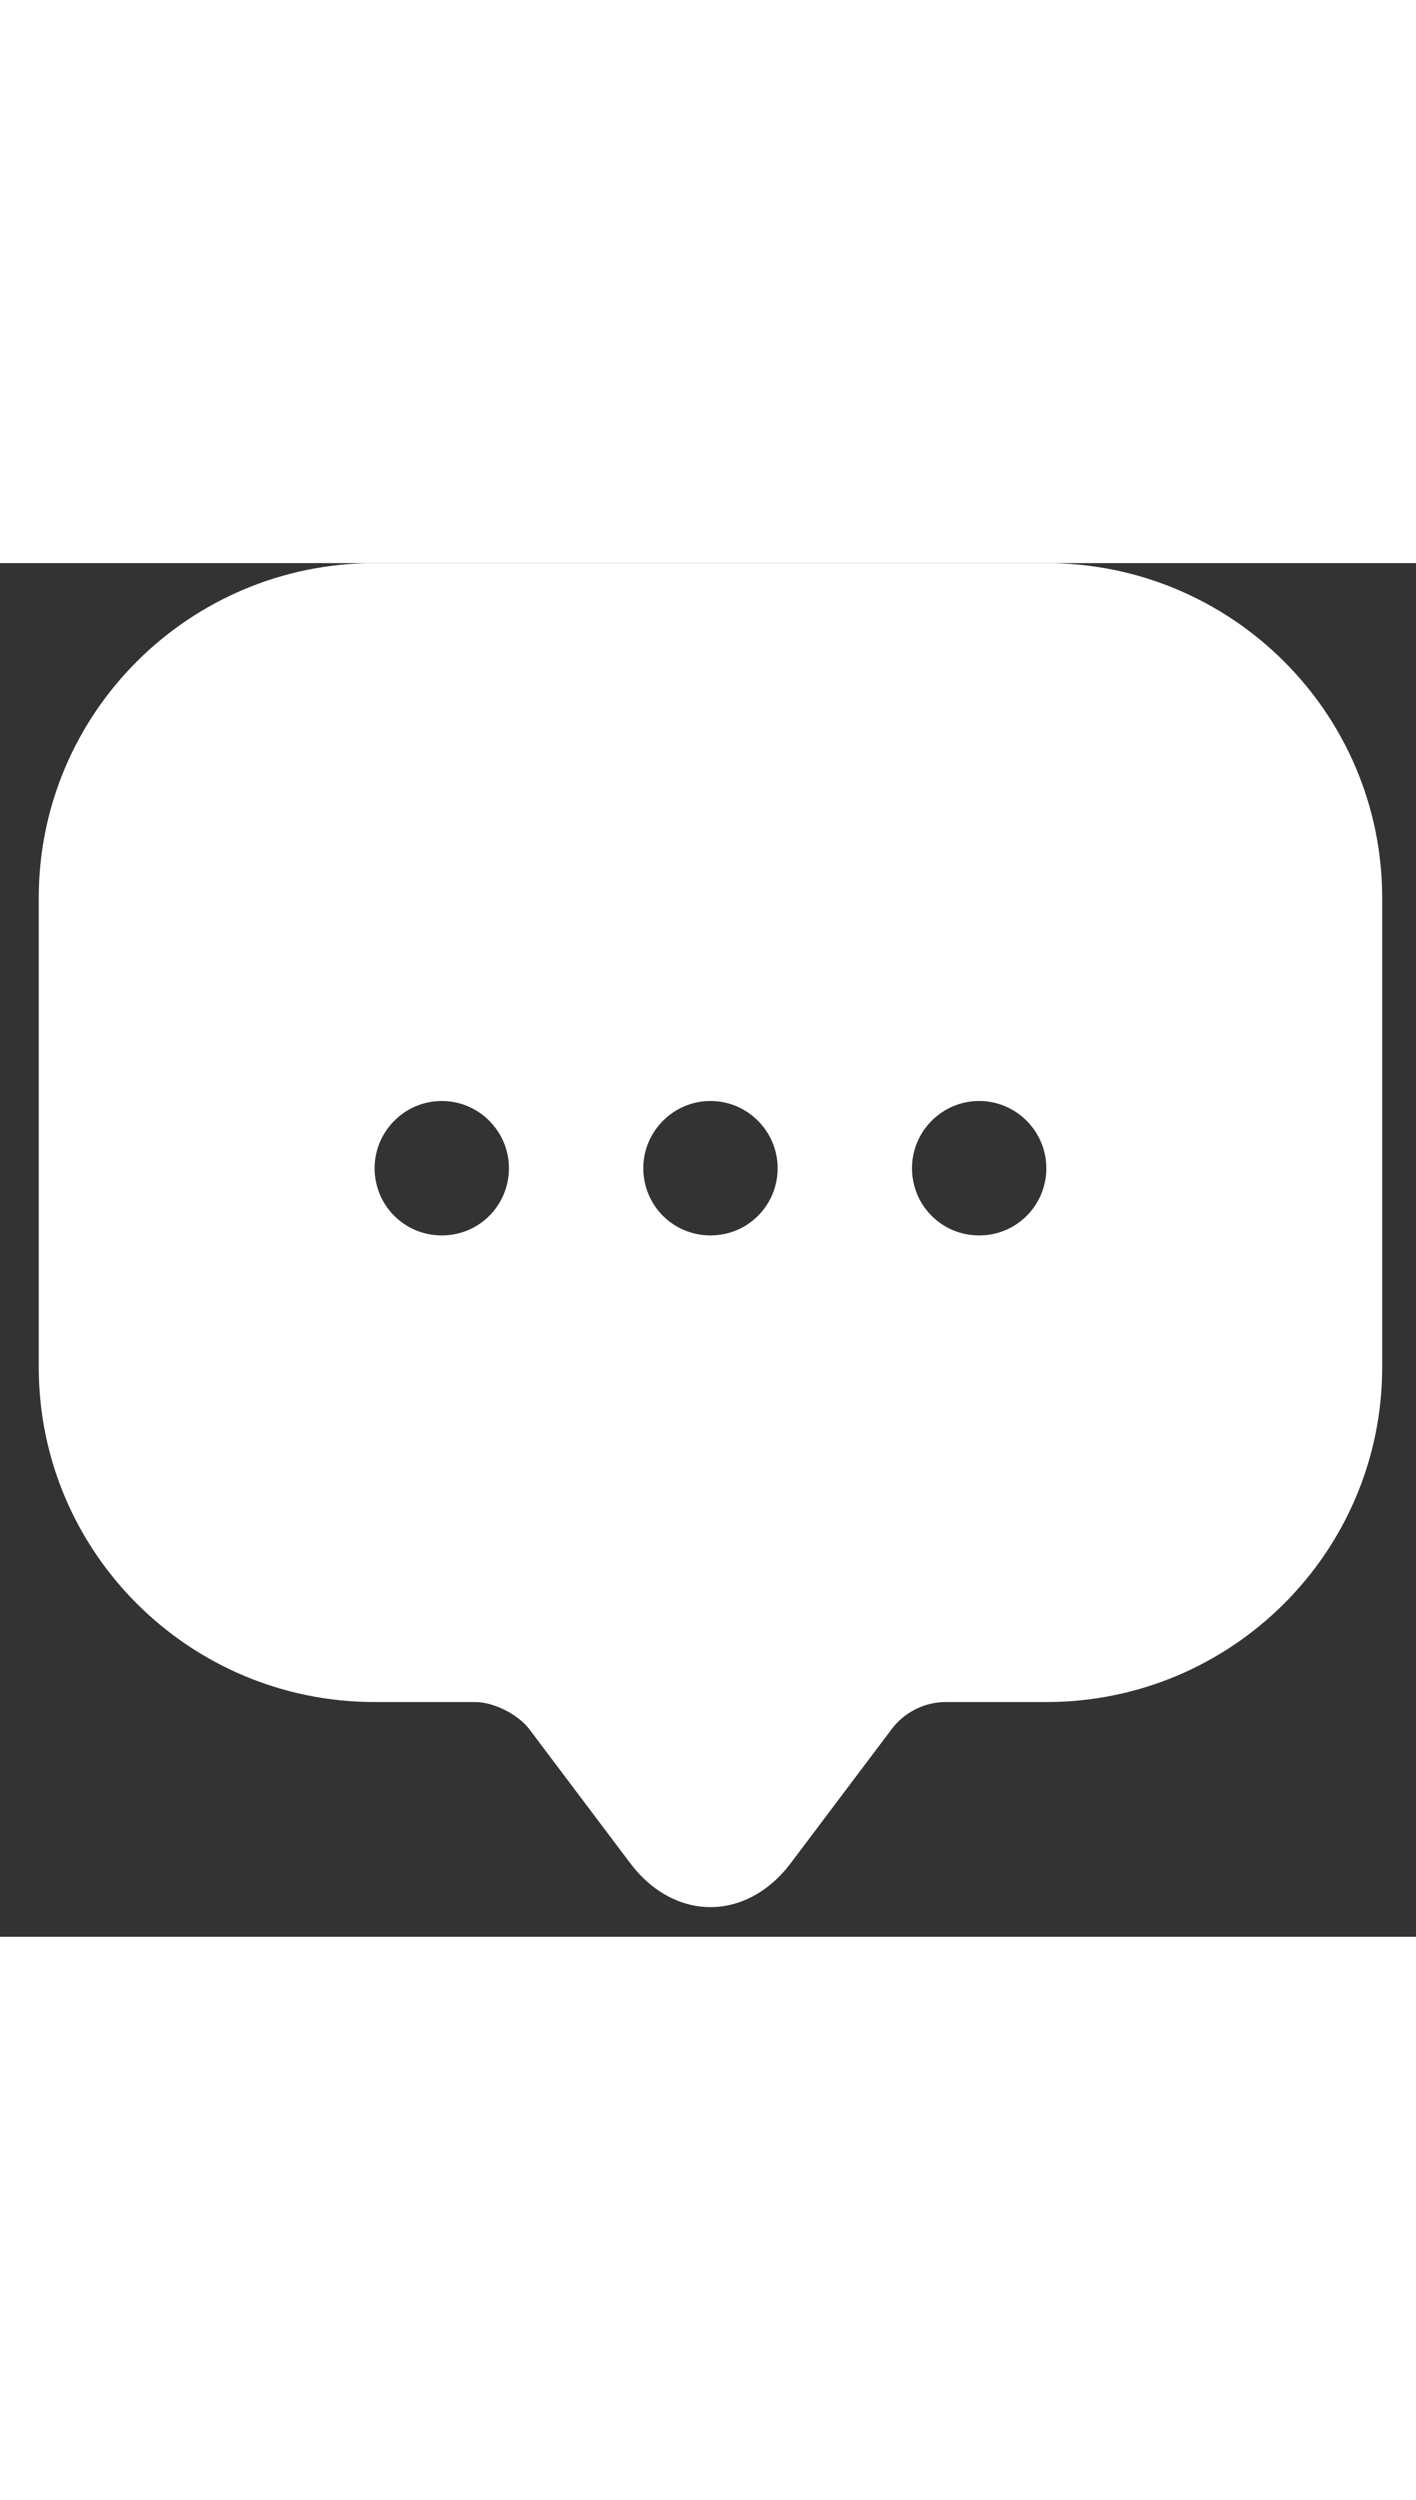 <svg xmlns="http://www.w3.org/2000/svg" width="17" height="30" viewBox="0 0 33 32" fill="none">
    <rect x="0" y="0" width="33" height="32" fill="#333333" stroke="none"/>
    <path
        d="M24.385 0H8.73C4.41 0 0.903 3.493 0.903 7.8V17.166V18.732C0.903 23.039 4.41 26.532 8.73 26.532H11.078C11.501 26.532 12.065 26.814 12.331 27.158L14.679 30.275C15.712 31.654 17.403 31.654 18.436 30.275L20.784 27.158C21.082 26.767 21.551 26.532 22.037 26.532H24.385C28.705 26.532 32.212 23.039 32.212 18.732V7.8C32.212 3.493 28.705 0 24.385 0ZM10.296 15.662C9.419 15.662 8.73 14.957 8.73 14.096C8.73 13.235 9.435 12.53 10.296 12.53C11.157 12.53 11.861 13.235 11.861 14.096C11.861 14.957 11.172 15.662 10.296 15.662ZM16.558 15.662C15.681 15.662 14.992 14.957 14.992 14.096C14.992 13.235 15.697 12.53 16.558 12.53C17.419 12.53 18.123 13.235 18.123 14.096C18.123 14.957 17.434 15.662 16.558 15.662ZM22.819 15.662C21.943 15.662 21.254 14.957 21.254 14.096C21.254 13.235 21.958 12.53 22.819 12.53C23.68 12.53 24.385 13.235 24.385 14.096C24.385 14.957 23.696 15.662 22.819 15.662Z"
        fill="white" />
</svg>

